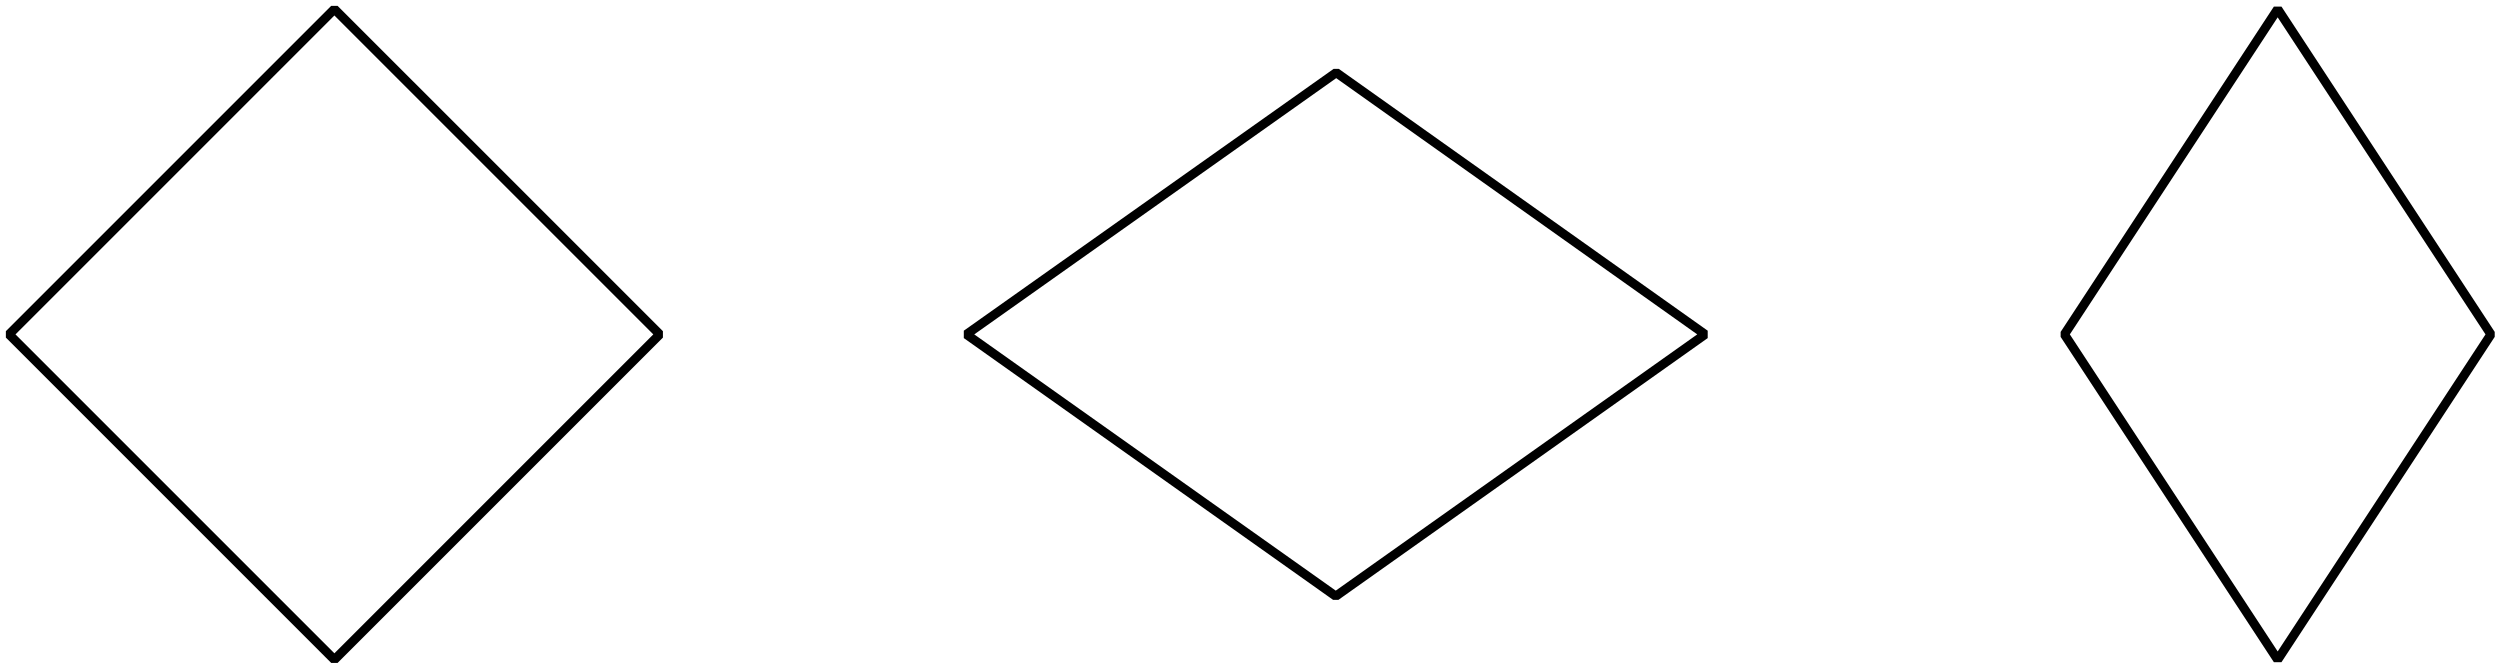 <?xml version="1.0" encoding="utf-8"?>
<!-- Generator: Adobe Illustrator 23.1.0, SVG Export Plug-In . SVG Version: 6.00 Build 0)  -->
<svg version="1.1" id="레이어_1" xmlns="http://www.w3.org/2000/svg" xmlns:xlink="http://www.w3.org/1999/xlink" x="0px"
	 y="0px" width="551px" height="148px" viewBox="0 0 551 148" style="enable-background:new 0 0 551 148;" xml:space="preserve">
<g>
	<path style="fill:none;stroke:#000000;stroke-width:2;stroke-linejoin:bevel;" d="M502,145.4l-47-71.7L502,2l47,71.7L502,145.4z
		 M375.8,73.7l-81.4,57.7l-81.4-57.7L294.5,16L375.8,73.7z M145.4,73.7l-71.7,71.7L2,73.7L73.7,2L145.4,73.7z"/>
</g>
</svg>
